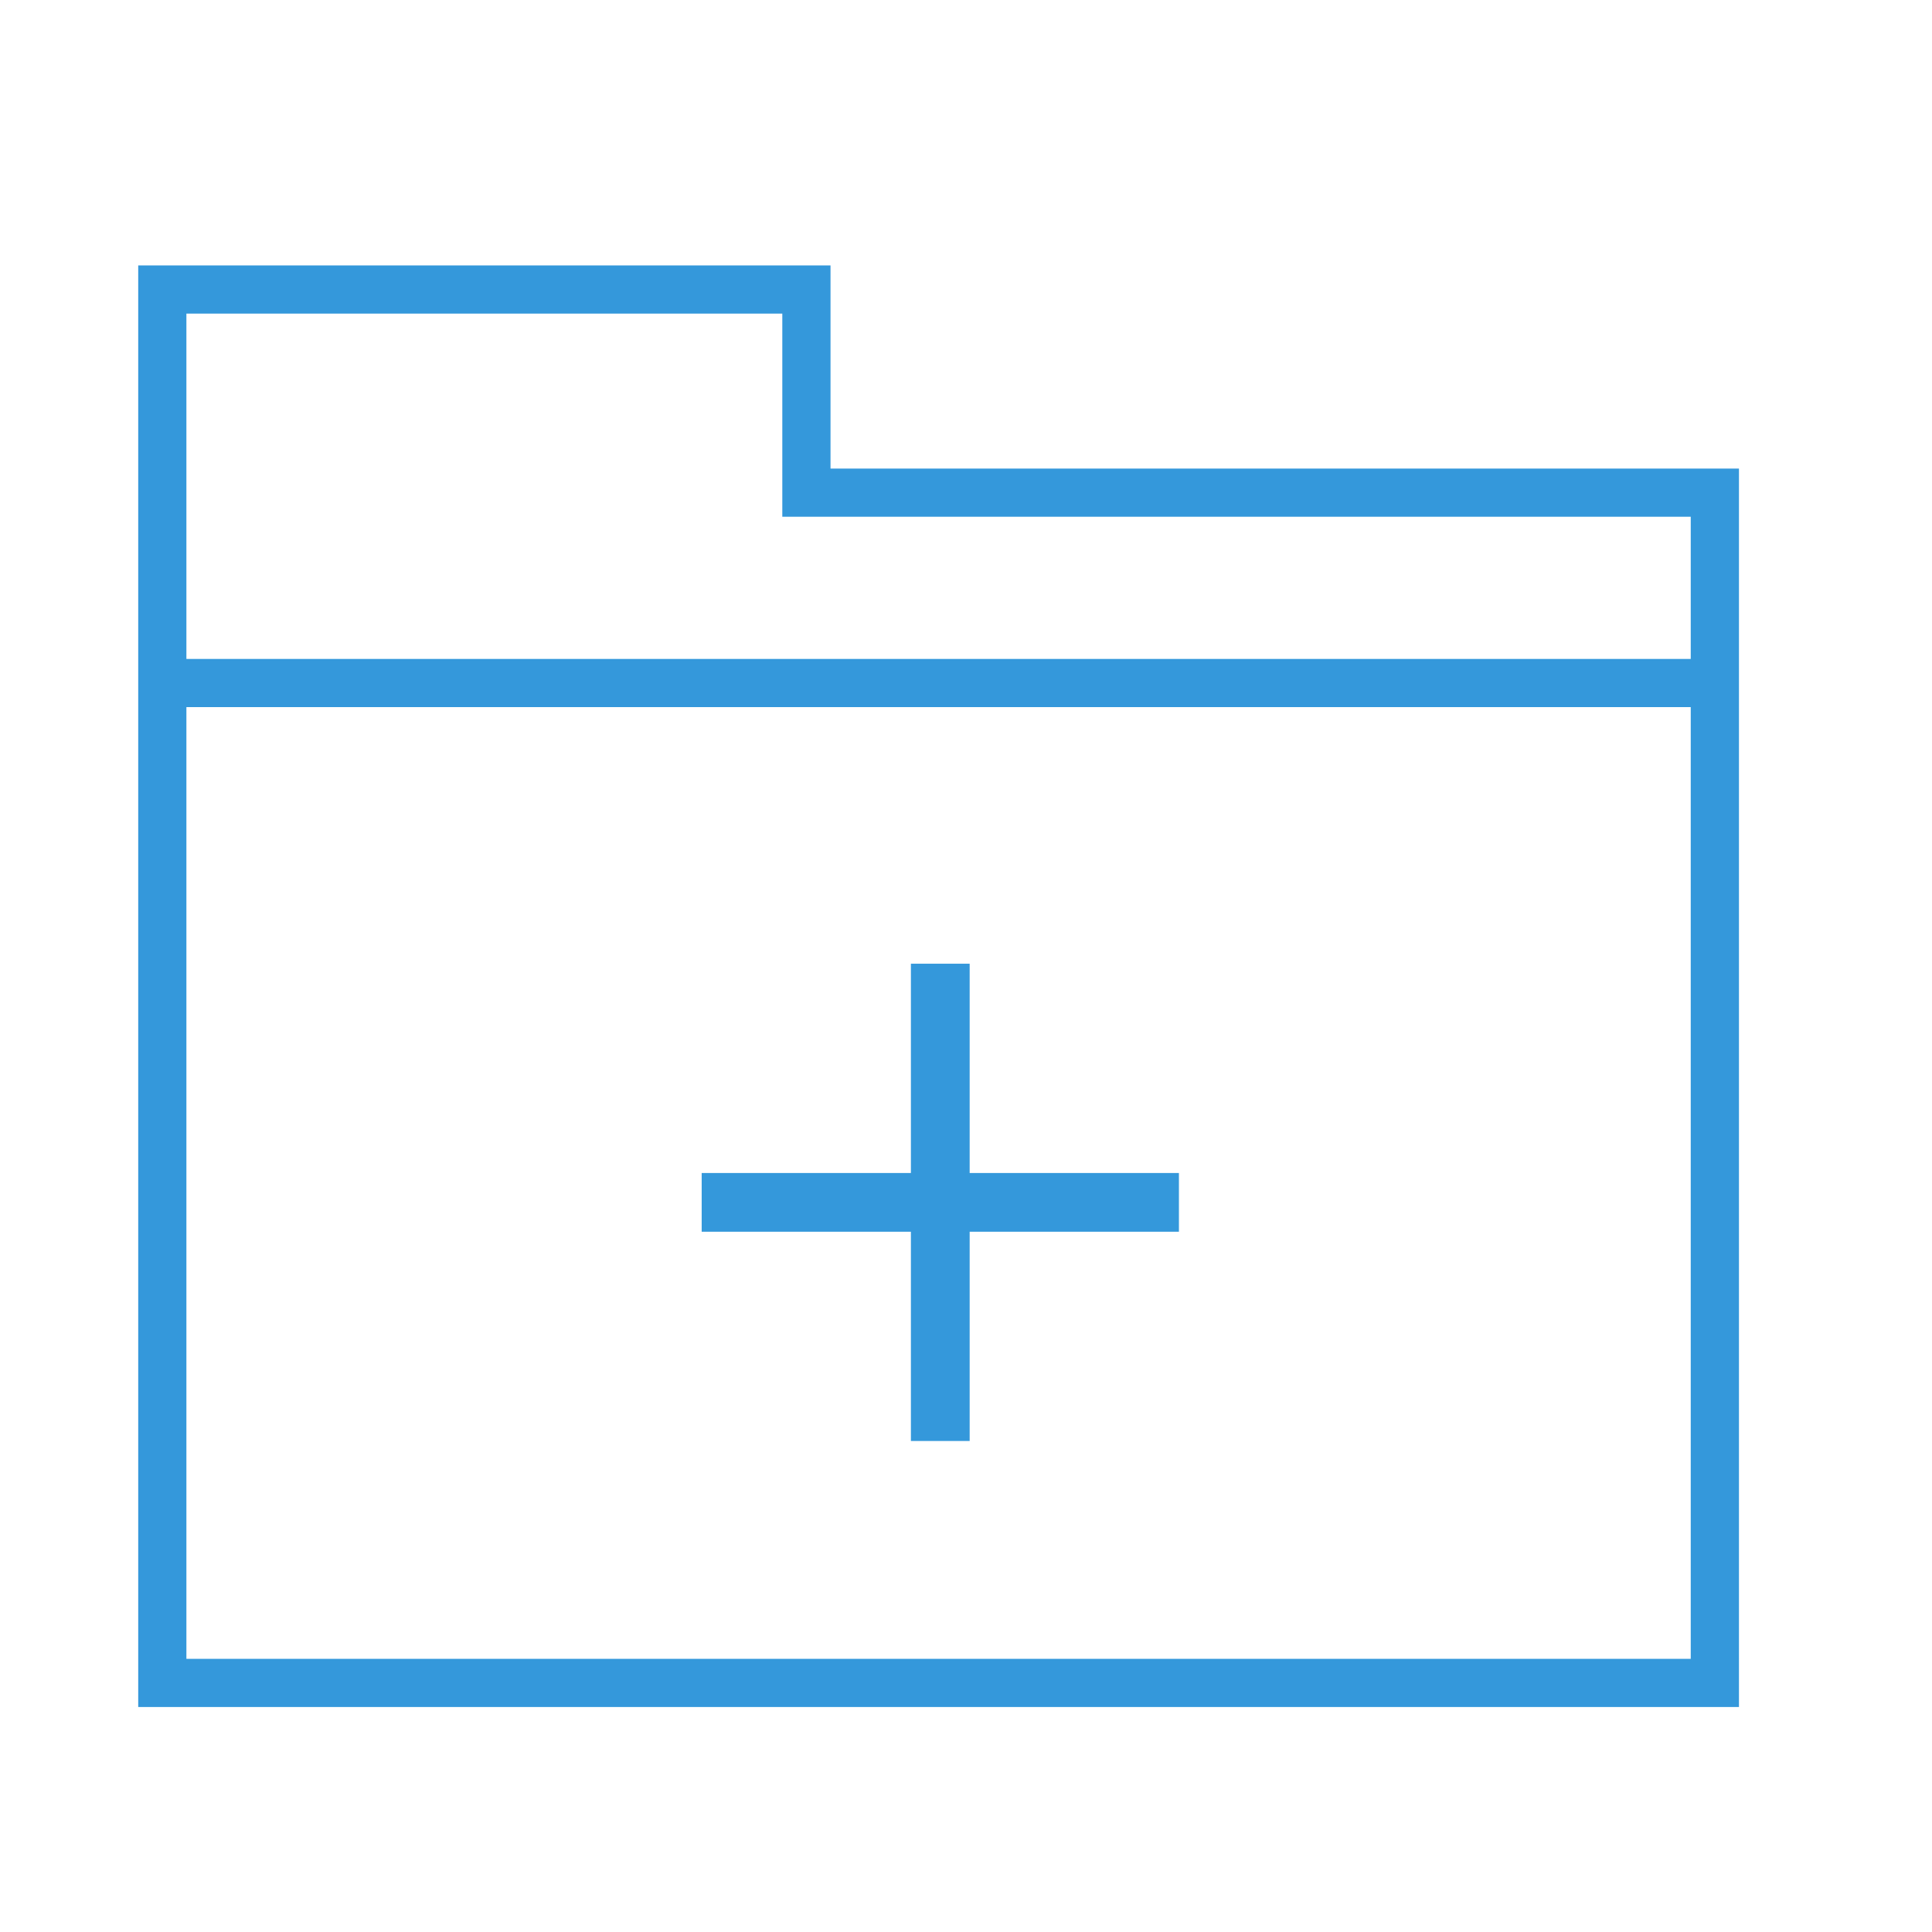 <?xml version="1.0" encoding="utf-8"?>
<!-- Generator: Adobe Illustrator 16.0.0, SVG Export Plug-In . SVG Version: 6.00 Build 0)  -->
<!DOCTYPE svg PUBLIC "-//W3C//DTD SVG 1.1//EN" "http://www.w3.org/Graphics/SVG/1.1/DTD/svg11.dtd">
<svg version="1.1"
	 id="svg97" inkscape:output_extension="org.inkscape.output.svg.inkscape" sodipodi:docname="folder-new.svg" sodipodi:docbase="/home/jimmac/src/cvs/tango-icon-theme/scalable/actions" inkscape:version="0.46" sodipodi:version="0.32" xmlns:dc="http://purl.org/dc/elements/1.1/" xmlns:cc="http://creativecommons.org/ns#" xmlns:rdf="http://www.w3.org/1999/02/22-rdf-syntax-ns#" xmlns:svg="http://www.w3.org/2000/svg" xmlns:sodipodi="http://sodipodi.sourceforge.net/DTD/sodipodi-0.dtd" xmlns:inkscape="http://www.inkscape.org/namespaces/inkscape" inkscape:export-ydpi="90.000000" inkscape:export-xdpi="90.000000" inkscape:export-filename="/home/jimmac/Desktop/horlander-style3.png"
	 xmlns="http://www.w3.org/2000/svg" xmlns:xlink="http://www.w3.org/1999/xlink" x="0px" y="0px" width="48px" height="48px"
	 viewBox="0 0 48 48" enable-background="new 0 0 48 48" xml:space="preserve">
<path fill="#3498DB" d="M20.634,11.642V6.594h-17.2v9.777V42.41h39.77V16.371v-4.729H20.634z M42.007,41.213H4.631V17.568h37.375
	V41.213z M4.631,16.371v-8.58h14.805v5.048h22.57v3.532H4.631z"/>
<polygon fill="#3498DB" points="24.091,23.943 22.631,23.943 22.631,29.143 17.433,29.143 17.433,30.602 22.631,30.602 
	22.631,35.801 24.091,35.801 24.091,30.602 29.29,30.602 29.29,29.143 24.091,29.143 "/>
</svg>
